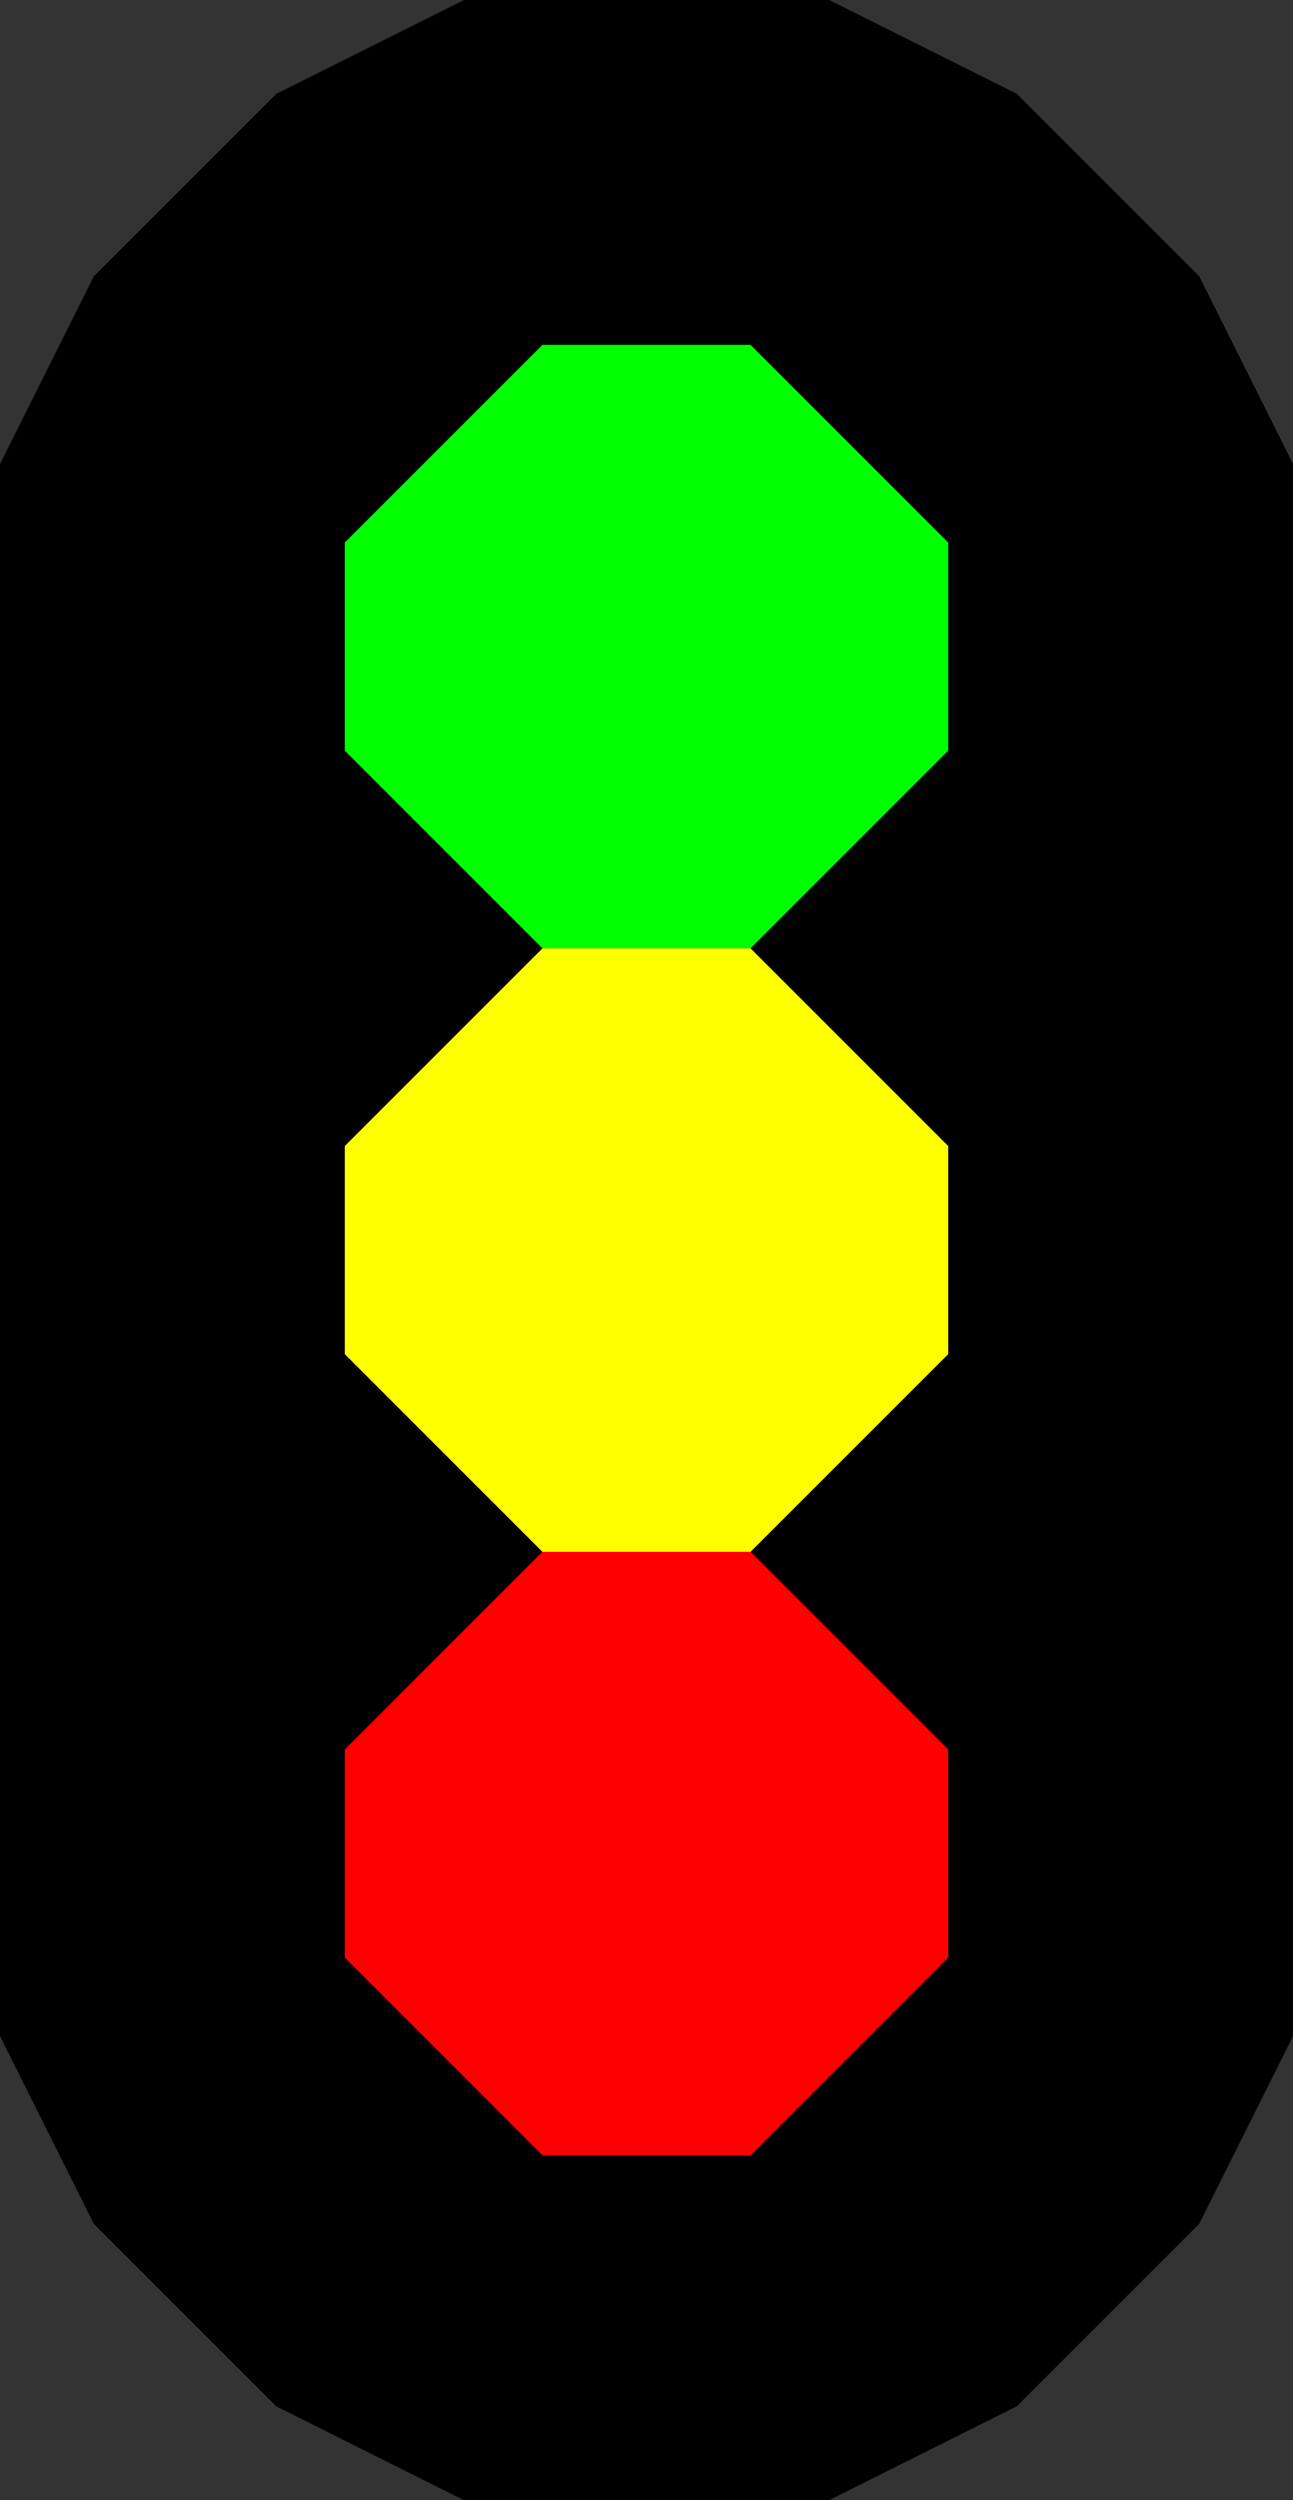 <svg xmlns="http://www.w3.org/2000/svg" viewBox="0 0 15 29"><rect x="0" y="0" width="15" height="29" fill="#333333" stroke="none"/><defs><style>.cls-1{stroke:#000;}.cls-2{fill:lime;stroke:lime;}.cls-3{fill:#ff0;stroke:#ff0;}.cls-4{fill:red;stroke:red;}</style></defs><title>2</title><g id="Layer_2" data-name="Layer 2"><g id="Layer_1-2" data-name="Layer 1"><path class="cls-1" d="M7.5,28.5h2l2-1,2-2,1-2V5.5l-1-2-2-2-2-1h-4l-2,1-2,2-1,2v18l1,2,2,2,2,1Z"/><path class="cls-2" d="M4.5,6.5l2-2h2l2,2v2l-2,2h-2l-2-2Z"/><path class="cls-3" d="M6.5,11.5h2l2,2v2l-2,2h-2l-2-2v-2l2-2Z"/><path class="cls-4" d="M6.5,18.5h2l2,2v2l-2,2h-2l-2-2v-2Z"/></g></g></svg>